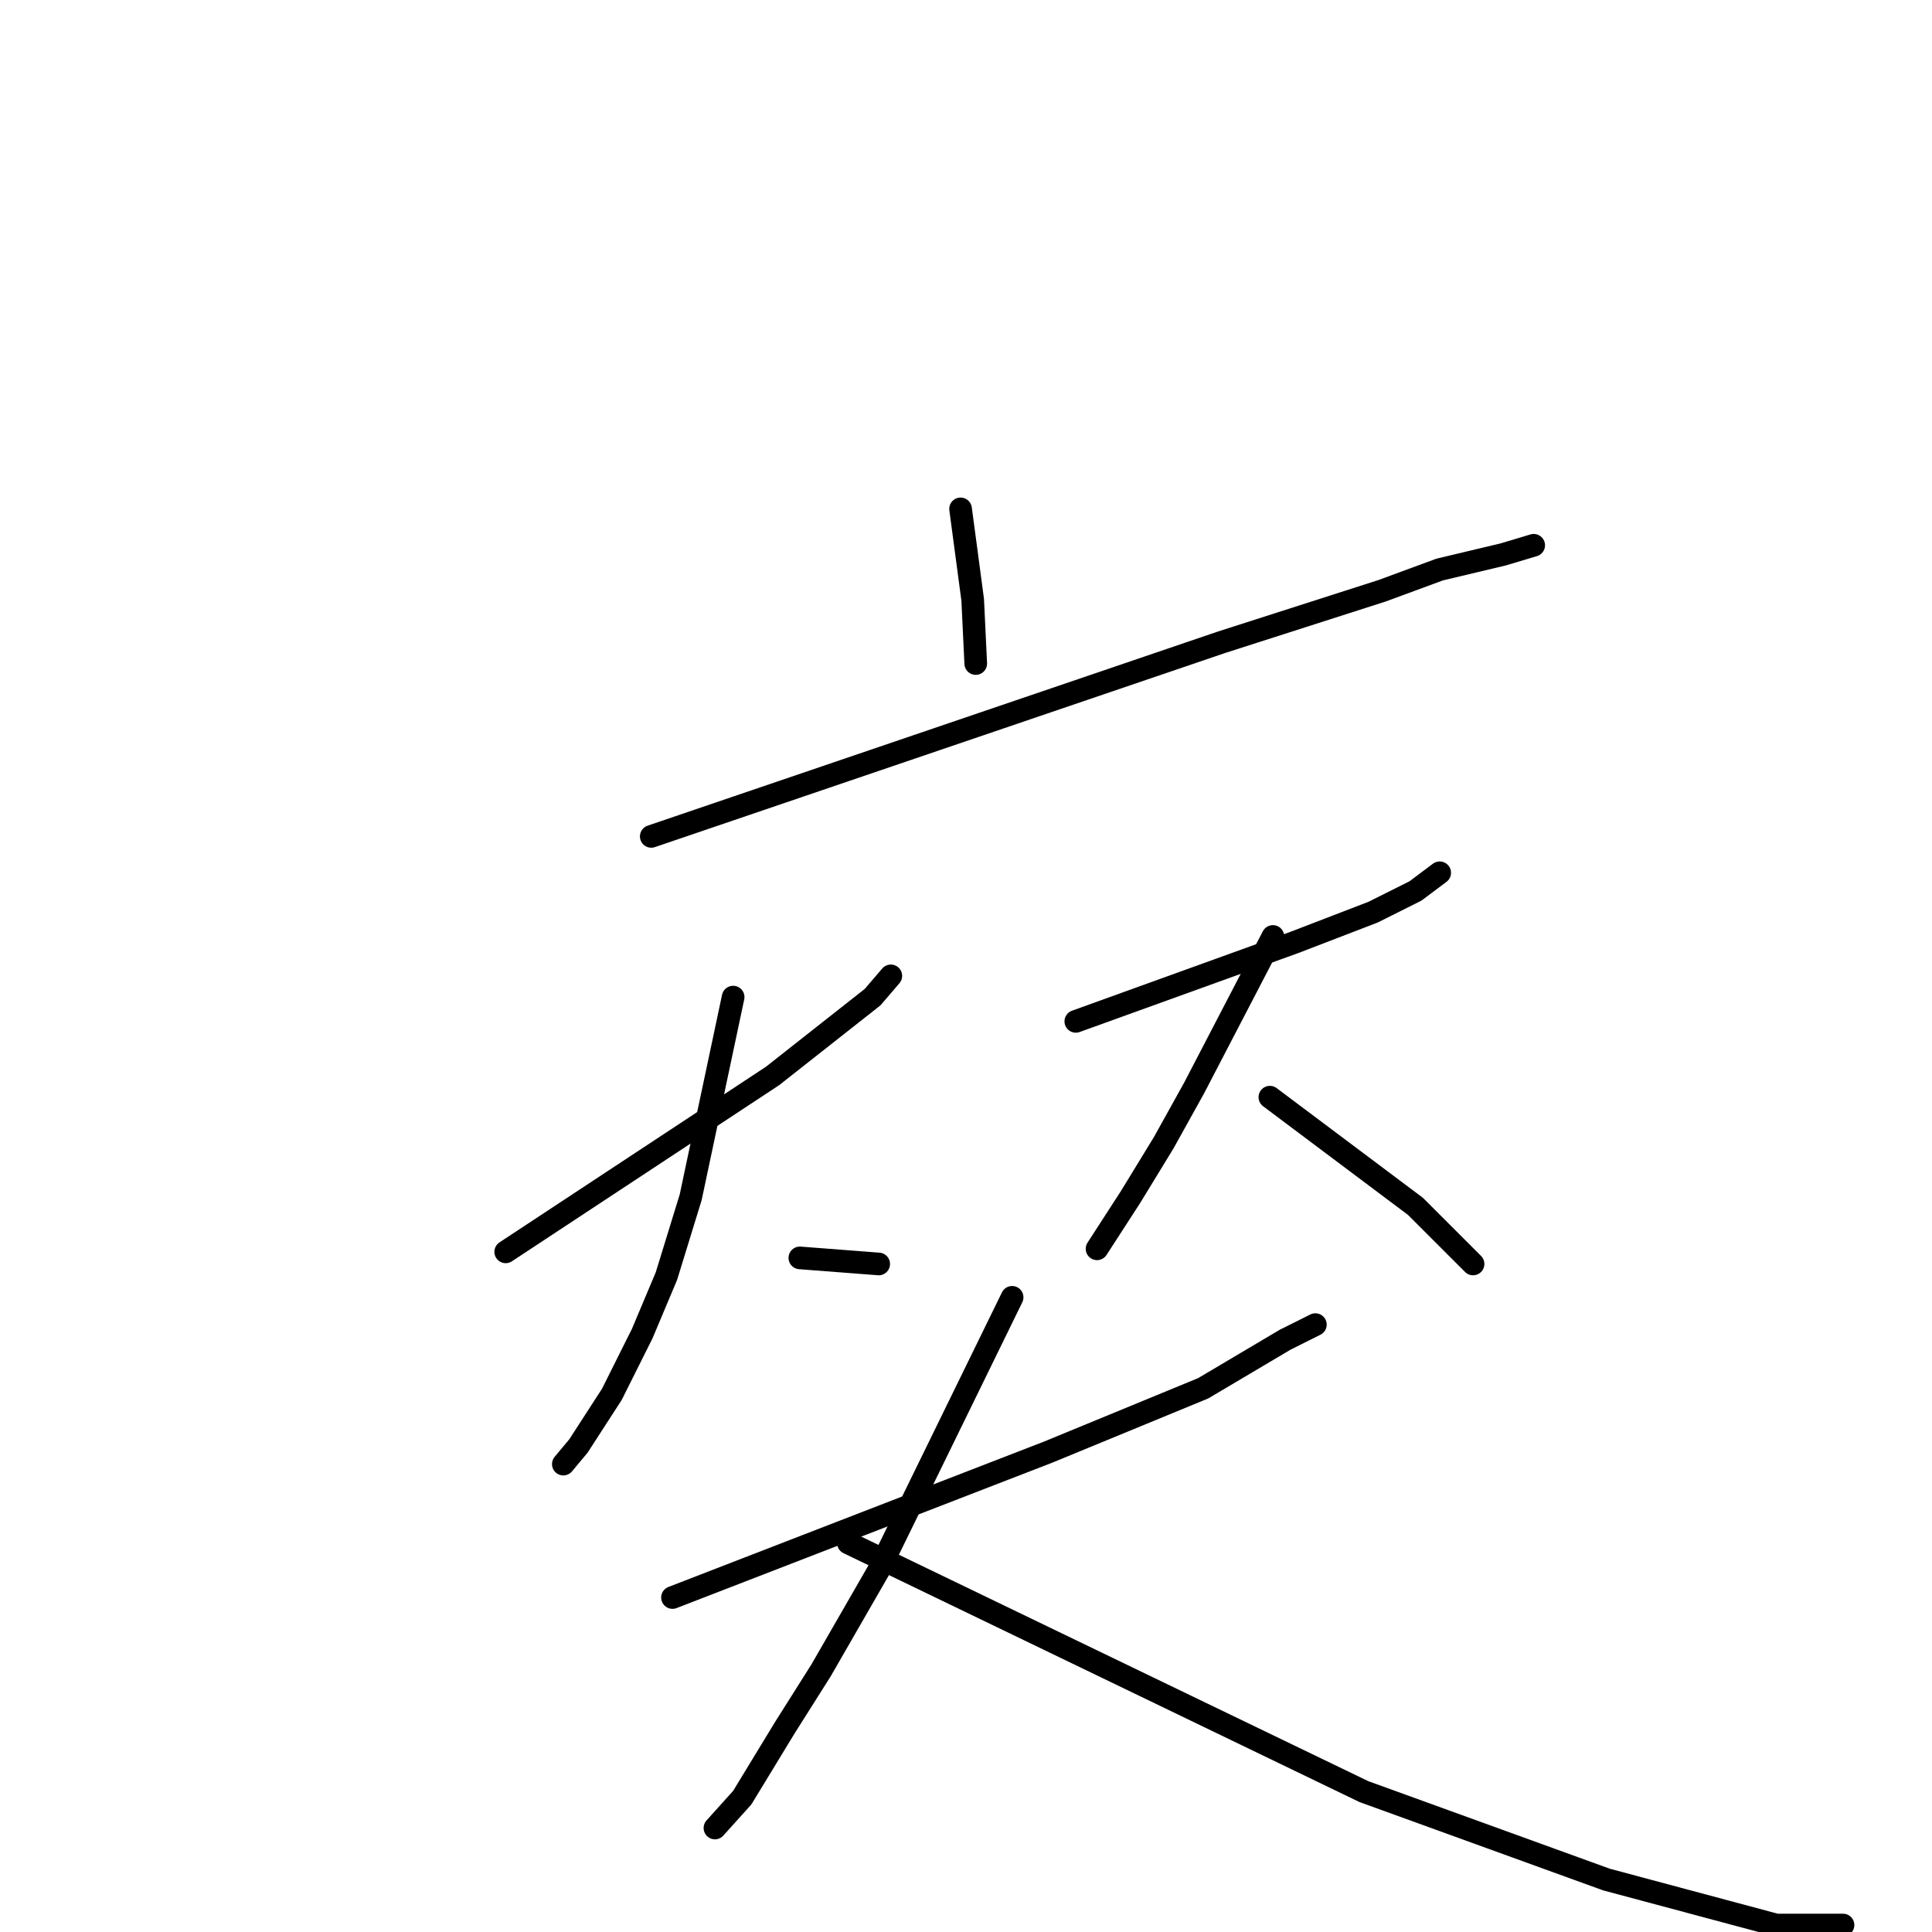 <?xml version="1.0" standalone="no"?>
    <svg width="256" height="256" xmlns="http://www.w3.org/2000/svg" version="1.1">
    <polyline stroke="black" stroke-width="3" stroke-linecap="round" fill="transparent" stroke-linejoin="round" points="127.281 67.43 128.085 73.457 128.888 79.484 129.29 87.922 129.29 87.922 " />
        <polyline stroke="black" stroke-width="3" stroke-linecap="round" fill="transparent" stroke-linejoin="round" points="86.296 110.826 124.067 97.968 161.837 85.11 183.134 78.279 190.768 75.466 199.206 73.457 203.224 72.252 203.224 72.252 " />
        <polyline stroke="black" stroke-width="3" stroke-linecap="round" fill="transparent" stroke-linejoin="round" points="67.009 165.875 84.689 154.222 102.369 142.569 115.629 132.122 118.039 129.309 118.039 129.309 " />
        <polyline stroke="black" stroke-width="3" stroke-linecap="round" fill="transparent" stroke-linejoin="round" points="97.145 132.122 94.332 145.382 91.52 158.642 88.305 169.089 85.091 176.724 81.073 184.76 76.653 191.591 74.643 194.002 74.643 194.002 " />
        <polyline stroke="black" stroke-width="3" stroke-linecap="round" fill="transparent" stroke-linejoin="round" points="105.985 166.678 111.209 167.08 116.432 167.482 116.432 167.482 " />
        <polyline stroke="black" stroke-width="3" stroke-linecap="round" fill="transparent" stroke-linejoin="round" points="142.55 135.337 157.016 130.113 171.481 124.889 181.928 120.871 187.553 118.059 190.768 115.648 190.768 115.648 " />
        <polyline stroke="black" stroke-width="3" stroke-linecap="round" fill="transparent" stroke-linejoin="round" points="168.668 124.086 163.445 134.131 158.221 144.176 154.203 151.409 149.783 158.642 145.363 165.473 145.363 165.473 " />
        <polyline stroke="black" stroke-width="3" stroke-linecap="round" fill="transparent" stroke-linejoin="round" points="168.266 145.382 177.91 152.615 187.553 159.847 192.777 165.071 195.188 167.482 195.188 167.482 " />
        <polyline stroke="black" stroke-width="3" stroke-linecap="round" fill="transparent" stroke-linejoin="round" points="89.109 211.681 114.021 202.038 138.934 192.394 159.426 183.956 170.275 177.527 174.294 175.518 174.294 175.518 " />
        <polyline stroke="black" stroke-width="3" stroke-linecap="round" fill="transparent" stroke-linejoin="round" points="134.112 171.902 125.272 189.983 116.432 208.065 108.798 221.325 103.976 228.959 98.351 238.201 94.734 242.219 94.734 242.219 " />
        <polyline stroke="black" stroke-width="3" stroke-linecap="round" fill="transparent" stroke-linejoin="round" points="112.414 204.449 146.568 220.923 180.723 237.398 212.868 249.05 235.369 255.077 244.209 255.077 244.209 255.077 " />
        </svg>